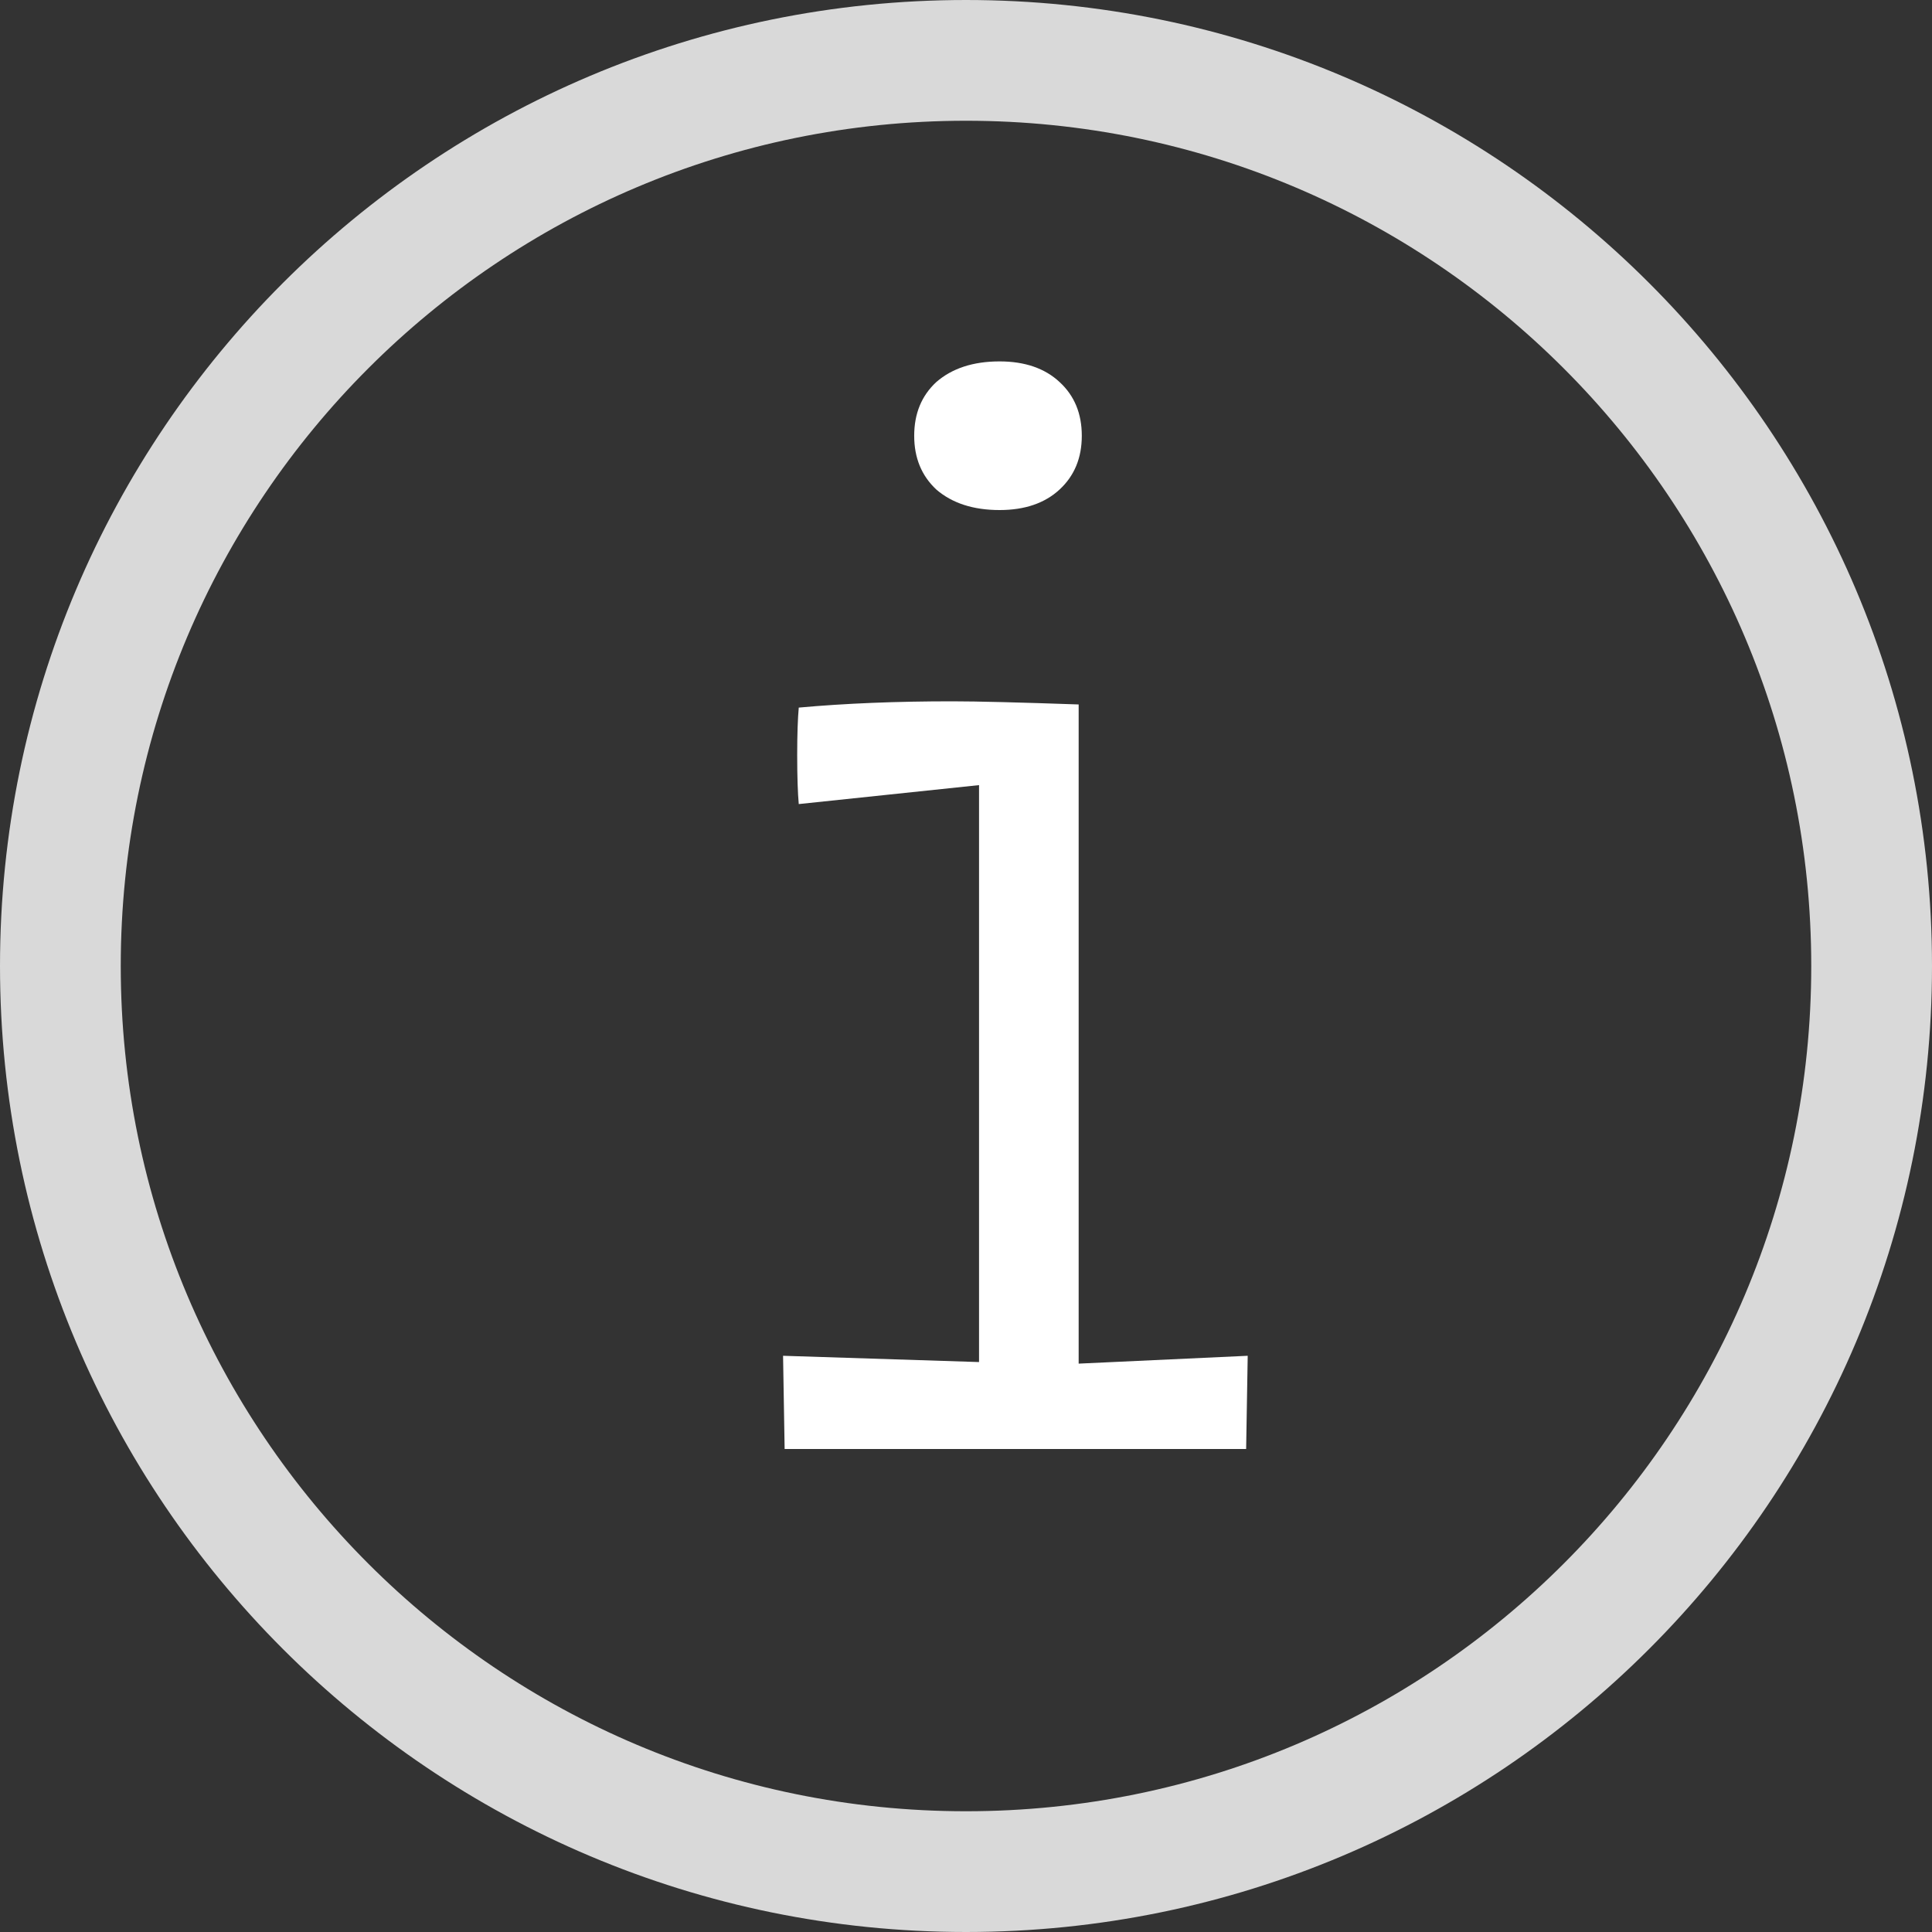 <svg width="16" height="16" viewBox="0 0 16 16" fill="none" xmlns="http://www.w3.org/2000/svg">
<rect x="0" y="0" width="16" height="16" fill="#333333" stroke="none"/>
<path d="M15.5 8C15.5 12.142 12.142 15.5 8 15.5C3.858 15.5 0.5 12.142 0.5 8C0.5 3.858 3.858 0.5 8 0.5C12.142 0.5 15.5 3.858 15.5 8Z" stroke="#D9D9D9"/>
<path d="M6.485 11.228L8.108 11.28V6.502L6.615 6.659C6.607 6.572 6.602 6.436 6.602 6.253C6.602 6.079 6.607 5.948 6.615 5.86C6.999 5.825 7.423 5.808 7.885 5.808C8.095 5.808 8.444 5.817 8.933 5.834V11.293L10.333 11.228L10.32 12H6.498L6.485 11.228ZM8.278 4.224C8.06 4.224 7.885 4.167 7.754 4.054C7.632 3.94 7.571 3.792 7.571 3.609C7.571 3.425 7.632 3.277 7.754 3.164C7.885 3.05 8.06 2.993 8.278 2.993C8.487 2.993 8.653 3.05 8.775 3.164C8.898 3.277 8.959 3.425 8.959 3.609C8.959 3.792 8.898 3.94 8.775 4.054C8.653 4.167 8.487 4.224 8.278 4.224Z" fill="white"/>
</svg>
